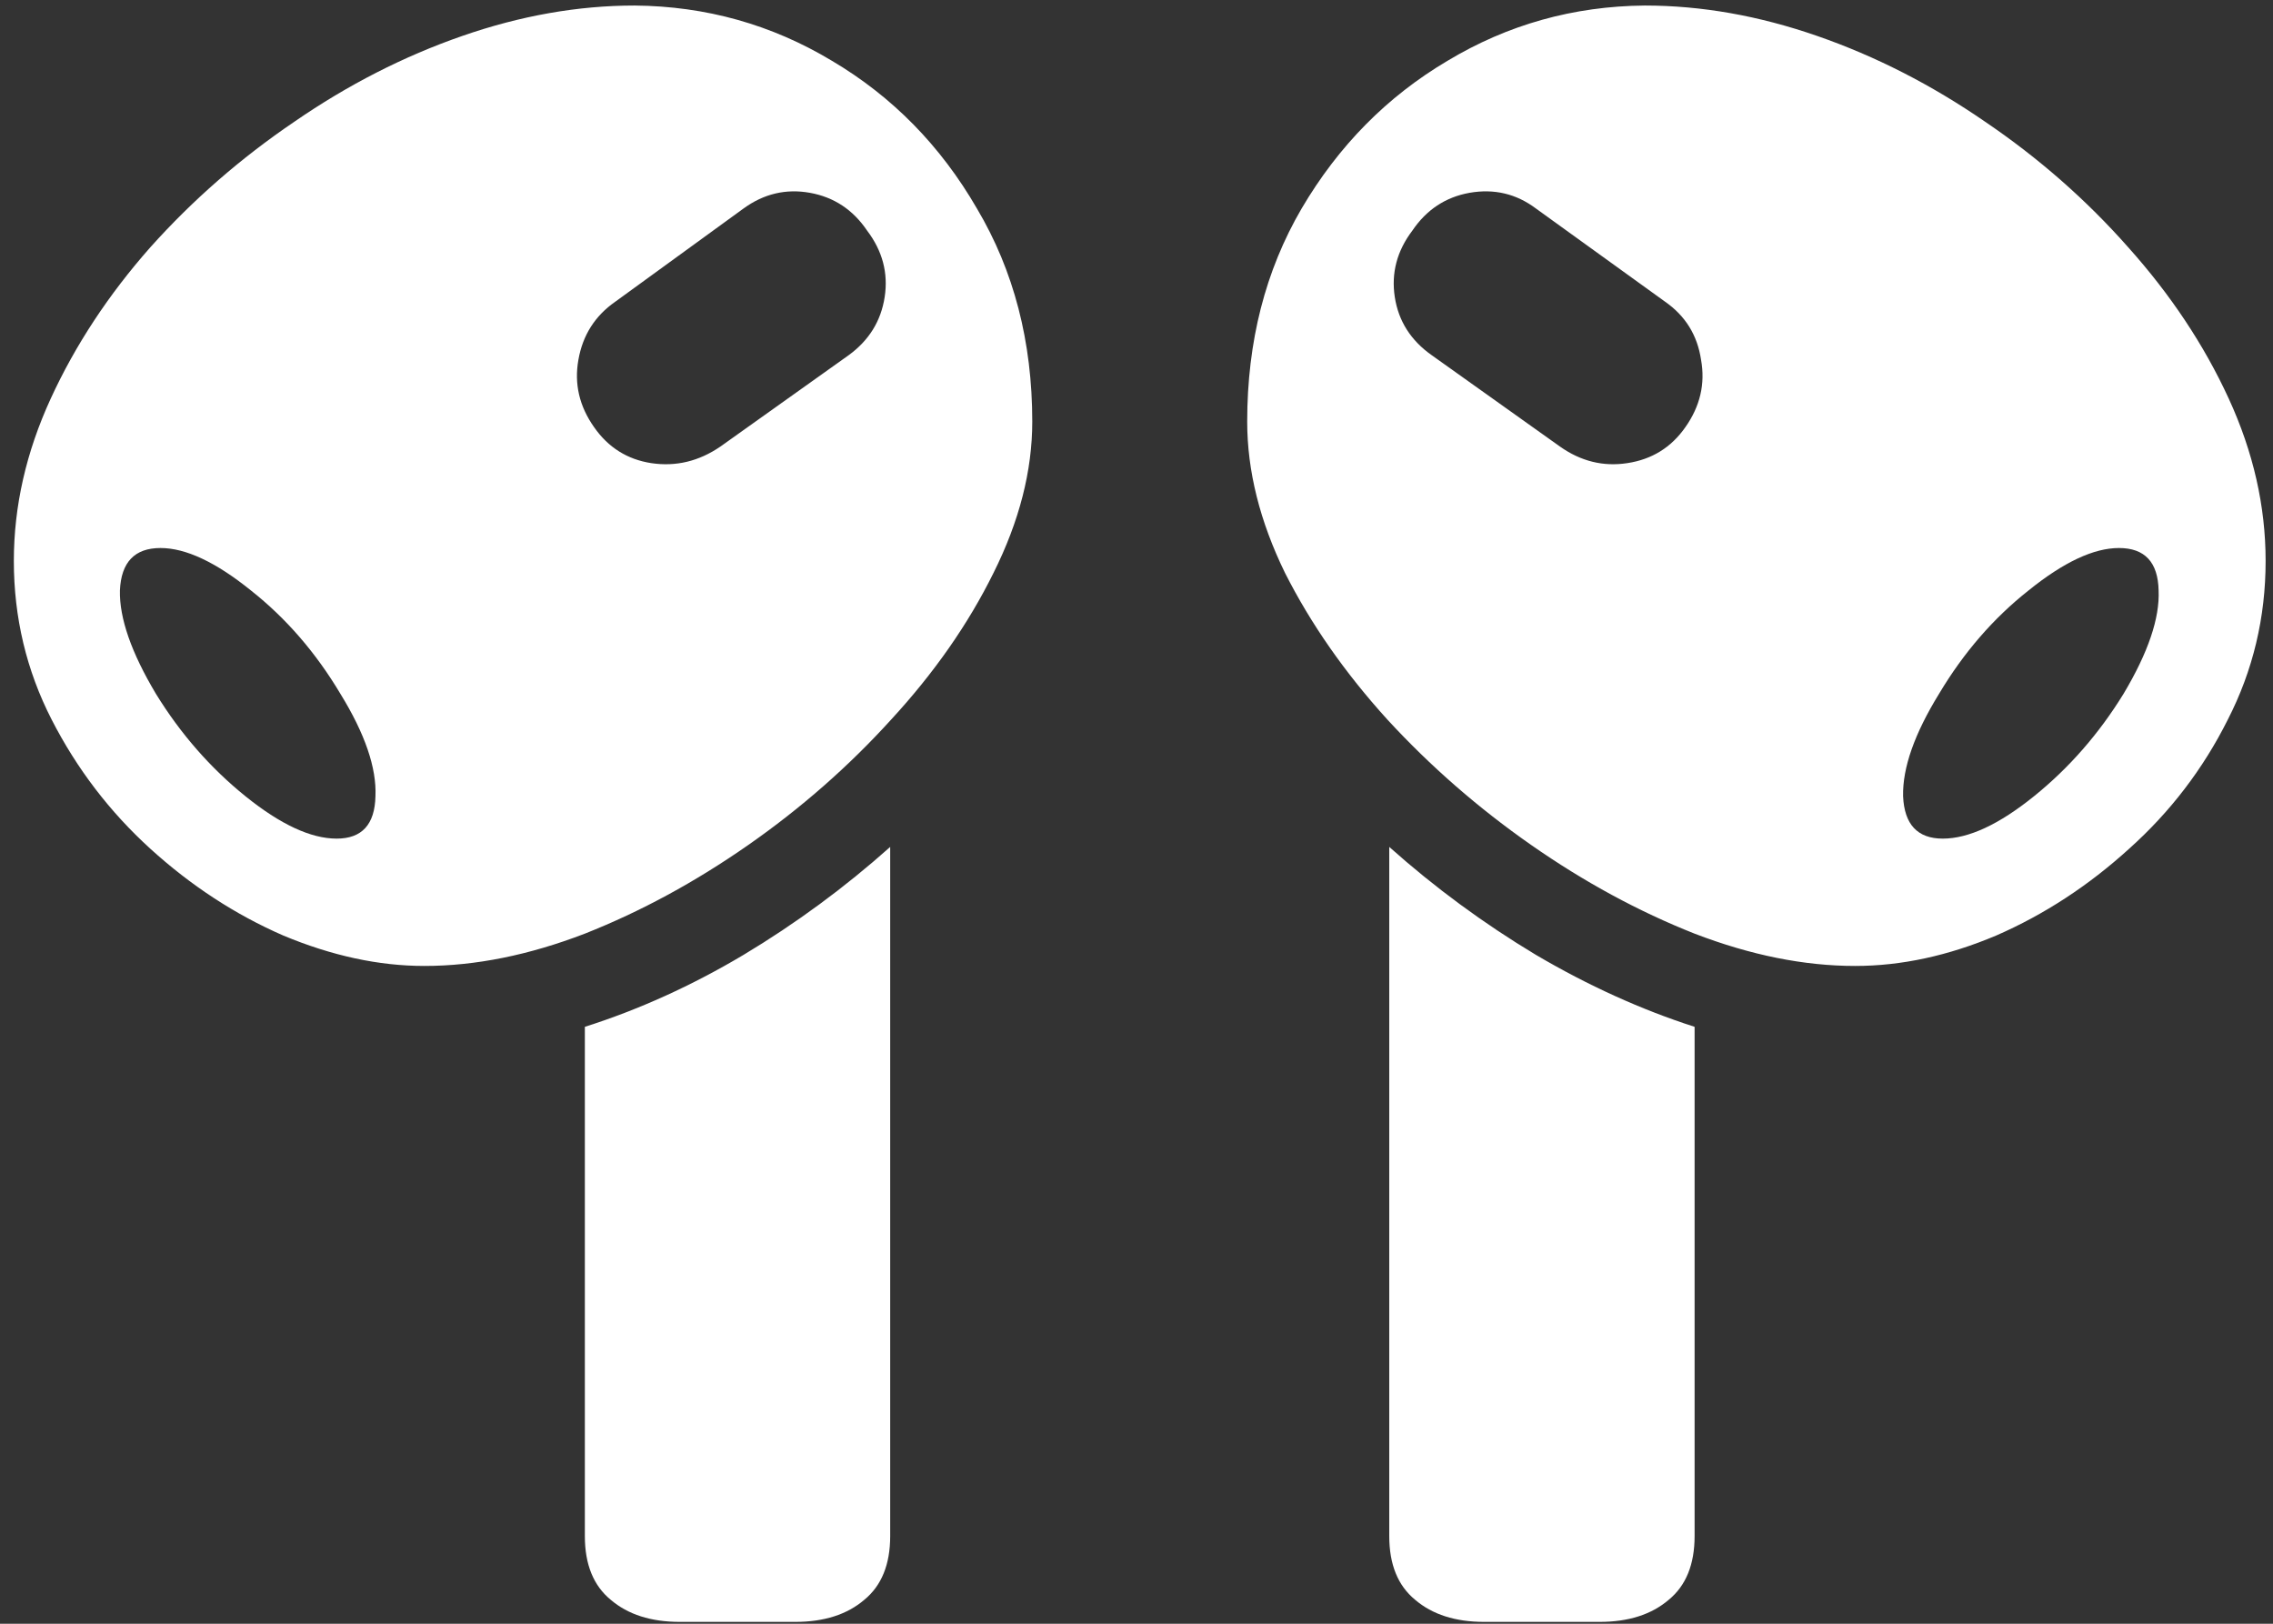 <svg width="154" height="110" viewBox="0 0 154 110" fill="none" xmlns="http://www.w3.org/2000/svg">
<rect x="0" y="0" width="154" height="110" fill="#333333" stroke="none"/>
<path d="M43 0.375C39.167 0.375 35.271 1.062 31.312 2.438C27.354 3.812 23.562 5.75 19.938 8.25C16.312 10.708 13.062 13.542 10.188 16.75C7.354 19.958 5.104 23.375 3.438 27C1.771 30.625 0.938 34.292 0.938 38C0.938 41.833 1.792 45.417 3.5 48.75C5.208 52.083 7.438 55 10.188 57.5C12.938 60 15.938 61.958 19.188 63.375C22.479 64.75 25.667 65.438 28.75 65.438C32.208 65.438 35.833 64.708 39.625 63.25C43.417 61.75 47.104 59.75 50.688 57.25C54.271 54.75 57.5 51.917 60.375 48.75C63.292 45.583 65.604 42.271 67.312 38.812C69.062 35.312 69.938 31.896 69.938 28.562C69.938 23.146 68.688 18.333 66.188 14.125C63.729 9.875 60.458 6.542 56.375 4.125C52.292 1.667 47.833 0.417 43 0.375ZM22.812 56.812C21.062 56.812 19 55.854 16.625 53.938C14.25 52.021 12.229 49.708 10.562 47C8.896 44.208 8.083 41.875 8.125 40C8.208 38.083 9.125 37.125 10.875 37.125C12.583 37.125 14.625 38.083 17 40C19.375 41.875 21.396 44.208 23.062 47C24.729 49.708 25.521 52.021 25.438 53.938C25.396 55.854 24.521 56.812 22.812 56.812ZM40.25 28.938C39.25 27.521 38.896 26 39.188 24.375C39.479 22.708 40.312 21.396 41.688 20.438L50.375 14.125C51.75 13.125 53.25 12.771 54.875 13.062C56.5 13.354 57.792 14.208 58.75 15.625C59.792 17 60.188 18.5 59.938 20.125C59.688 21.75 58.875 23.062 57.5 24.062L48.812 30.25C47.354 31.25 45.792 31.625 44.125 31.375C42.5 31.125 41.208 30.312 40.25 28.938ZM46.062 109.875H53.875C55.833 109.875 57.396 109.375 58.562 108.375C59.729 107.417 60.312 105.979 60.312 104.062V57.375C57.229 60.125 53.917 62.562 50.375 64.688C46.875 66.771 43.292 68.396 39.625 69.562V104.062C39.625 105.979 40.208 107.417 41.375 108.375C42.542 109.375 44.104 109.875 46.062 109.875ZM111.438 0.375C106.604 0.417 102.146 1.667 98.062 4.125C93.979 6.542 90.688 9.875 88.188 14.125C85.729 18.333 84.5 23.146 84.5 28.562C84.5 31.896 85.354 35.312 87.062 38.812C88.812 42.271 91.125 45.583 94 48.75C96.917 51.917 100.167 54.75 103.75 57.25C107.333 59.75 111.021 61.75 114.812 63.25C118.604 64.708 122.229 65.438 125.688 65.438C128.812 65.438 132 64.75 135.25 63.375C138.5 61.958 141.5 60 144.25 57.5C147.042 55 149.271 52.083 150.938 48.75C152.646 45.417 153.5 41.833 153.5 38C153.5 34.292 152.667 30.625 151 27C149.333 23.375 147.062 19.958 144.188 16.75C141.354 13.542 138.125 10.708 134.5 8.25C130.875 5.75 127.083 3.812 123.125 2.438C119.167 1.062 115.271 0.375 111.438 0.375ZM131.625 56.812C129.917 56.812 129.021 55.854 128.938 53.938C128.896 52.021 129.708 49.708 131.375 47C133.042 44.208 135.062 41.875 137.438 40C139.812 38.083 141.854 37.125 143.562 37.125C145.312 37.125 146.208 38.083 146.25 40C146.333 41.875 145.542 44.208 143.875 47C142.208 49.708 140.188 52.021 137.812 53.938C135.438 55.854 133.375 56.812 131.625 56.812ZM114.188 28.938C113.229 30.312 111.917 31.125 110.25 31.375C108.625 31.625 107.104 31.25 105.688 30.25L97 24.062C95.583 23.062 94.75 21.75 94.5 20.125C94.25 18.5 94.646 17 95.688 15.625C96.646 14.208 97.938 13.354 99.562 13.062C101.229 12.771 102.729 13.125 104.062 14.125L112.812 20.438C114.188 21.396 115 22.708 115.25 24.375C115.542 26 115.188 27.521 114.188 28.938ZM108.375 109.875C110.333 109.875 111.896 109.375 113.062 108.375C114.229 107.417 114.812 105.979 114.812 104.062V69.562C111.188 68.396 107.604 66.771 104.062 64.688C100.521 62.562 97.208 60.125 94.125 57.375V104.062C94.125 105.979 94.708 107.417 95.875 108.375C97.042 109.375 98.604 109.875 100.562 109.875H108.375Z" fill="white"/>
</svg>
